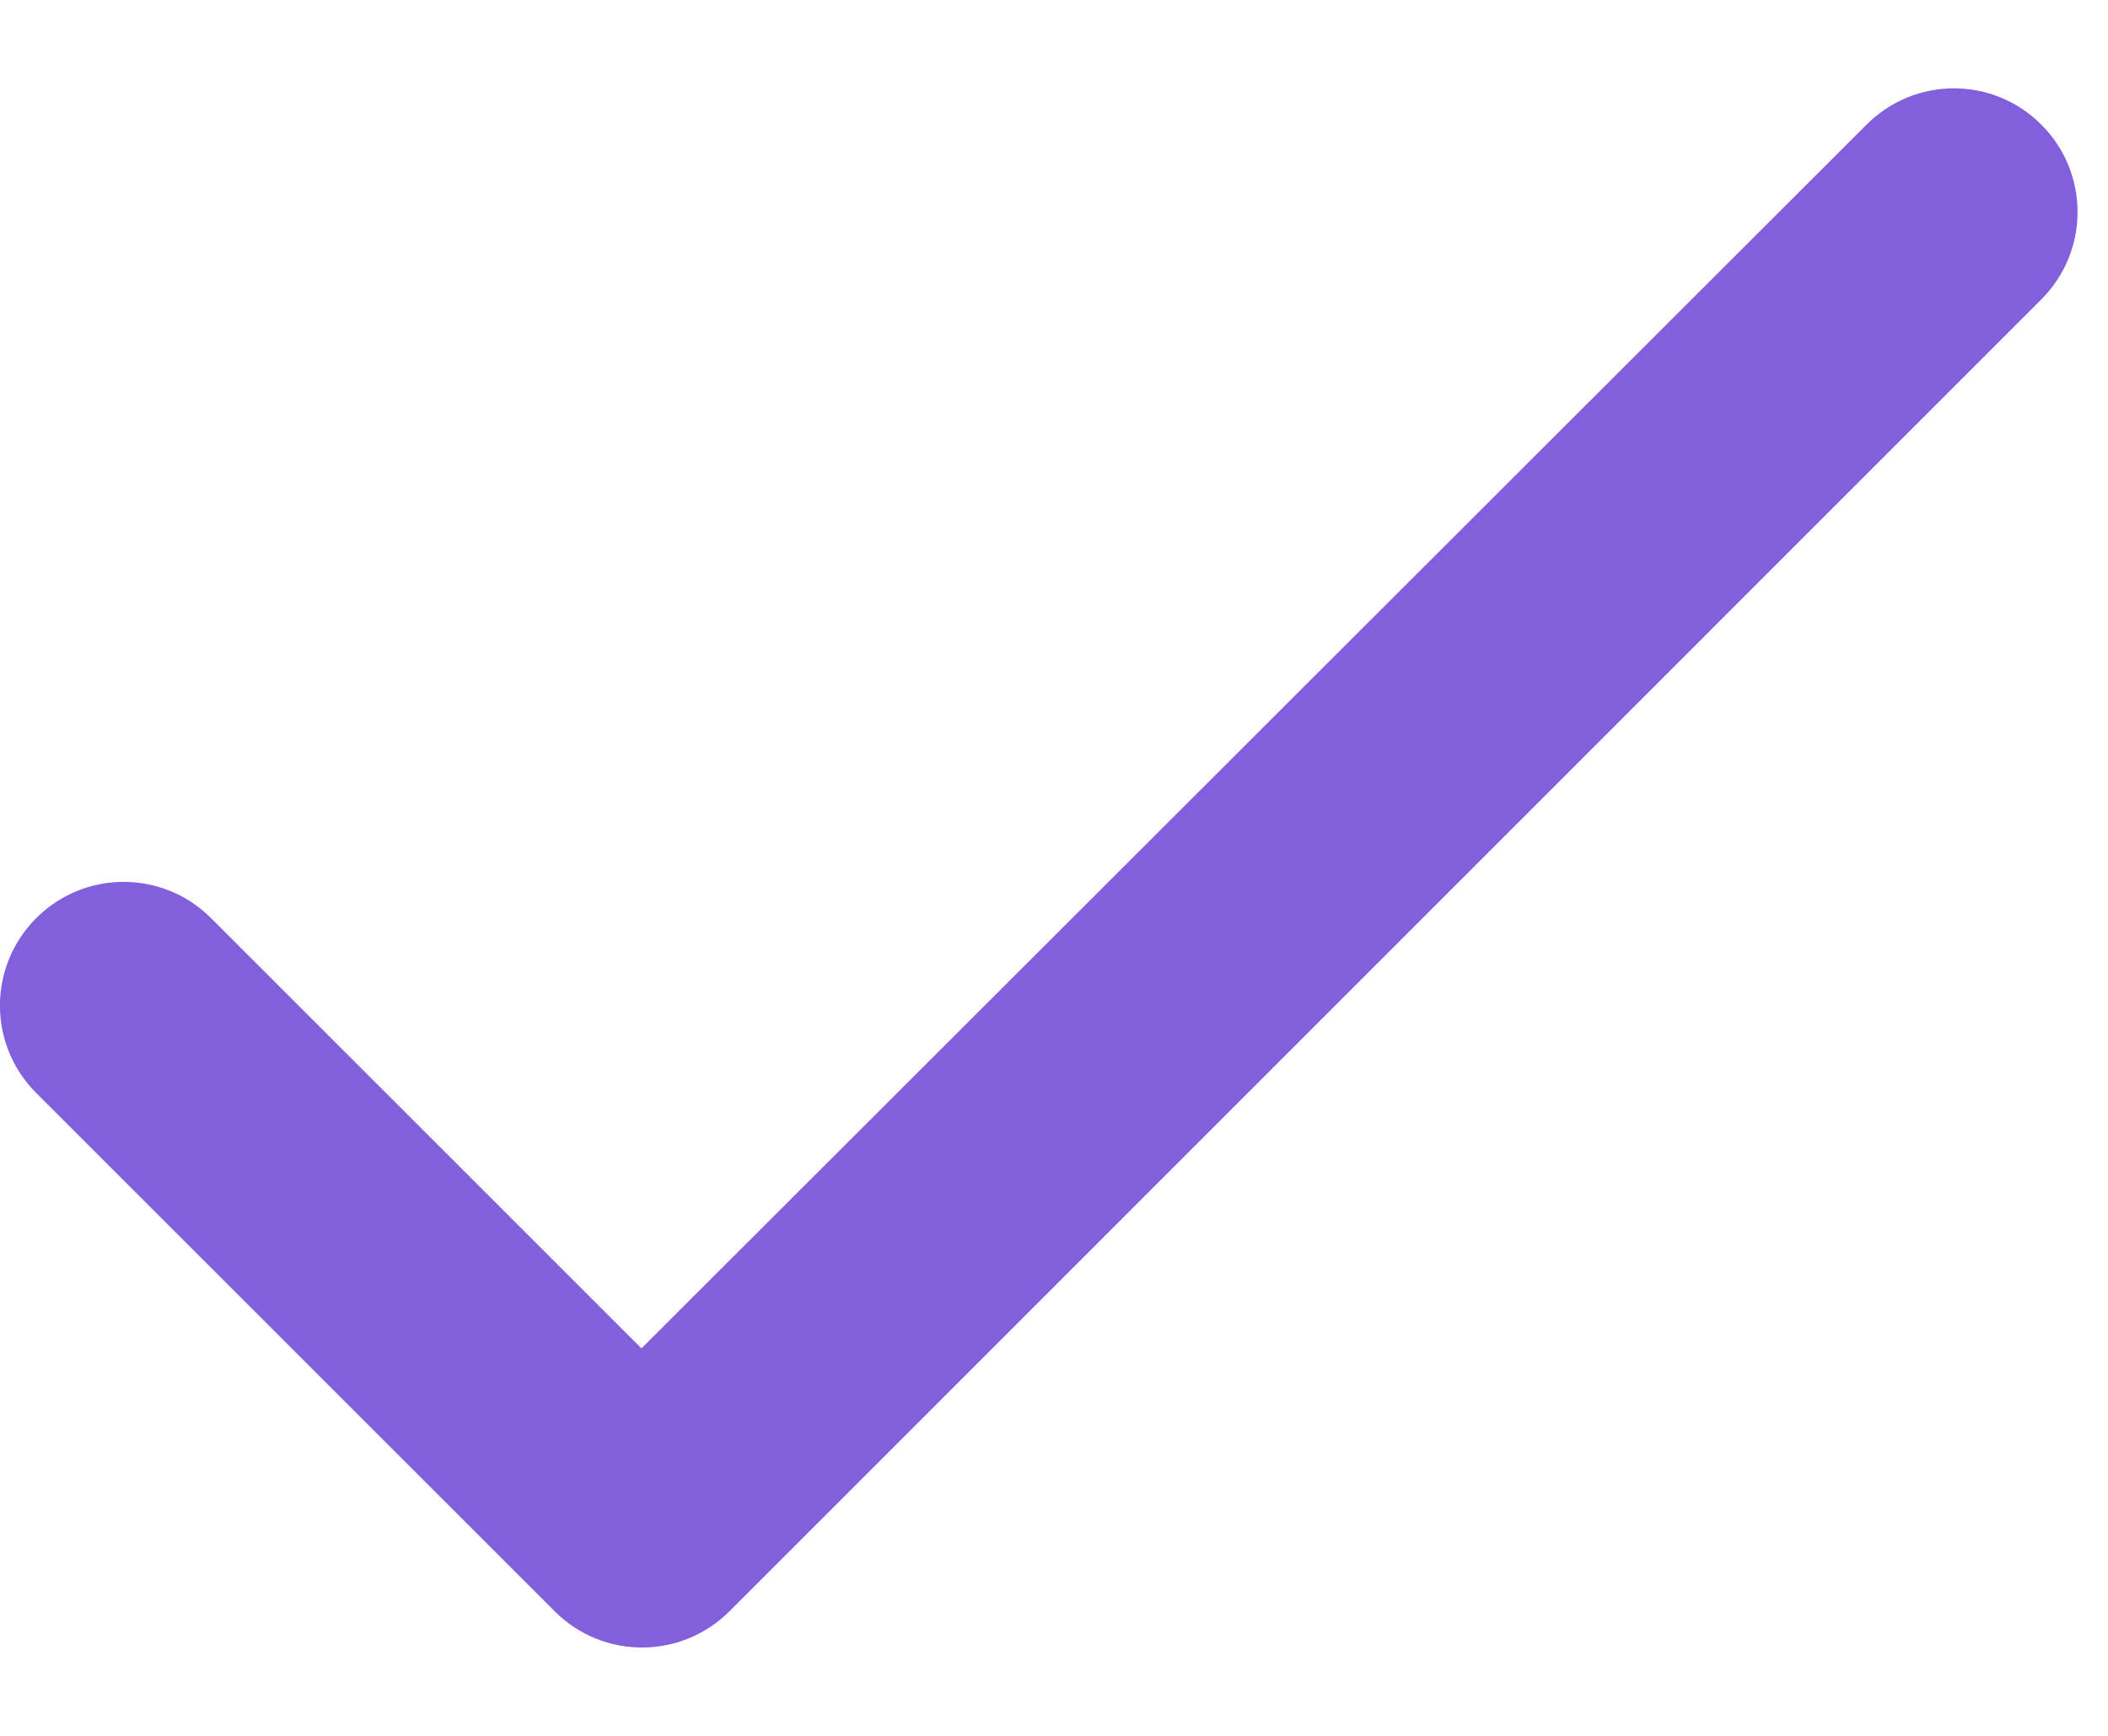<svg width="17" height="14" viewBox="0 0 17 14" fill="none" xmlns="http://www.w3.org/2000/svg">
<path d="M5.173 10.875L1.702 7.405C1.312 7.015 0.682 7.015 0.292 7.405C-0.098 7.795 -0.098 8.425 0.292 8.815L4.473 12.995C4.862 13.385 5.492 13.385 5.883 12.995L16.462 2.415C16.852 2.025 16.852 1.395 16.462 1.005C16.073 0.615 15.443 0.615 15.053 1.005L5.173 10.875Z" fill="#815FDD"/>
</svg>
